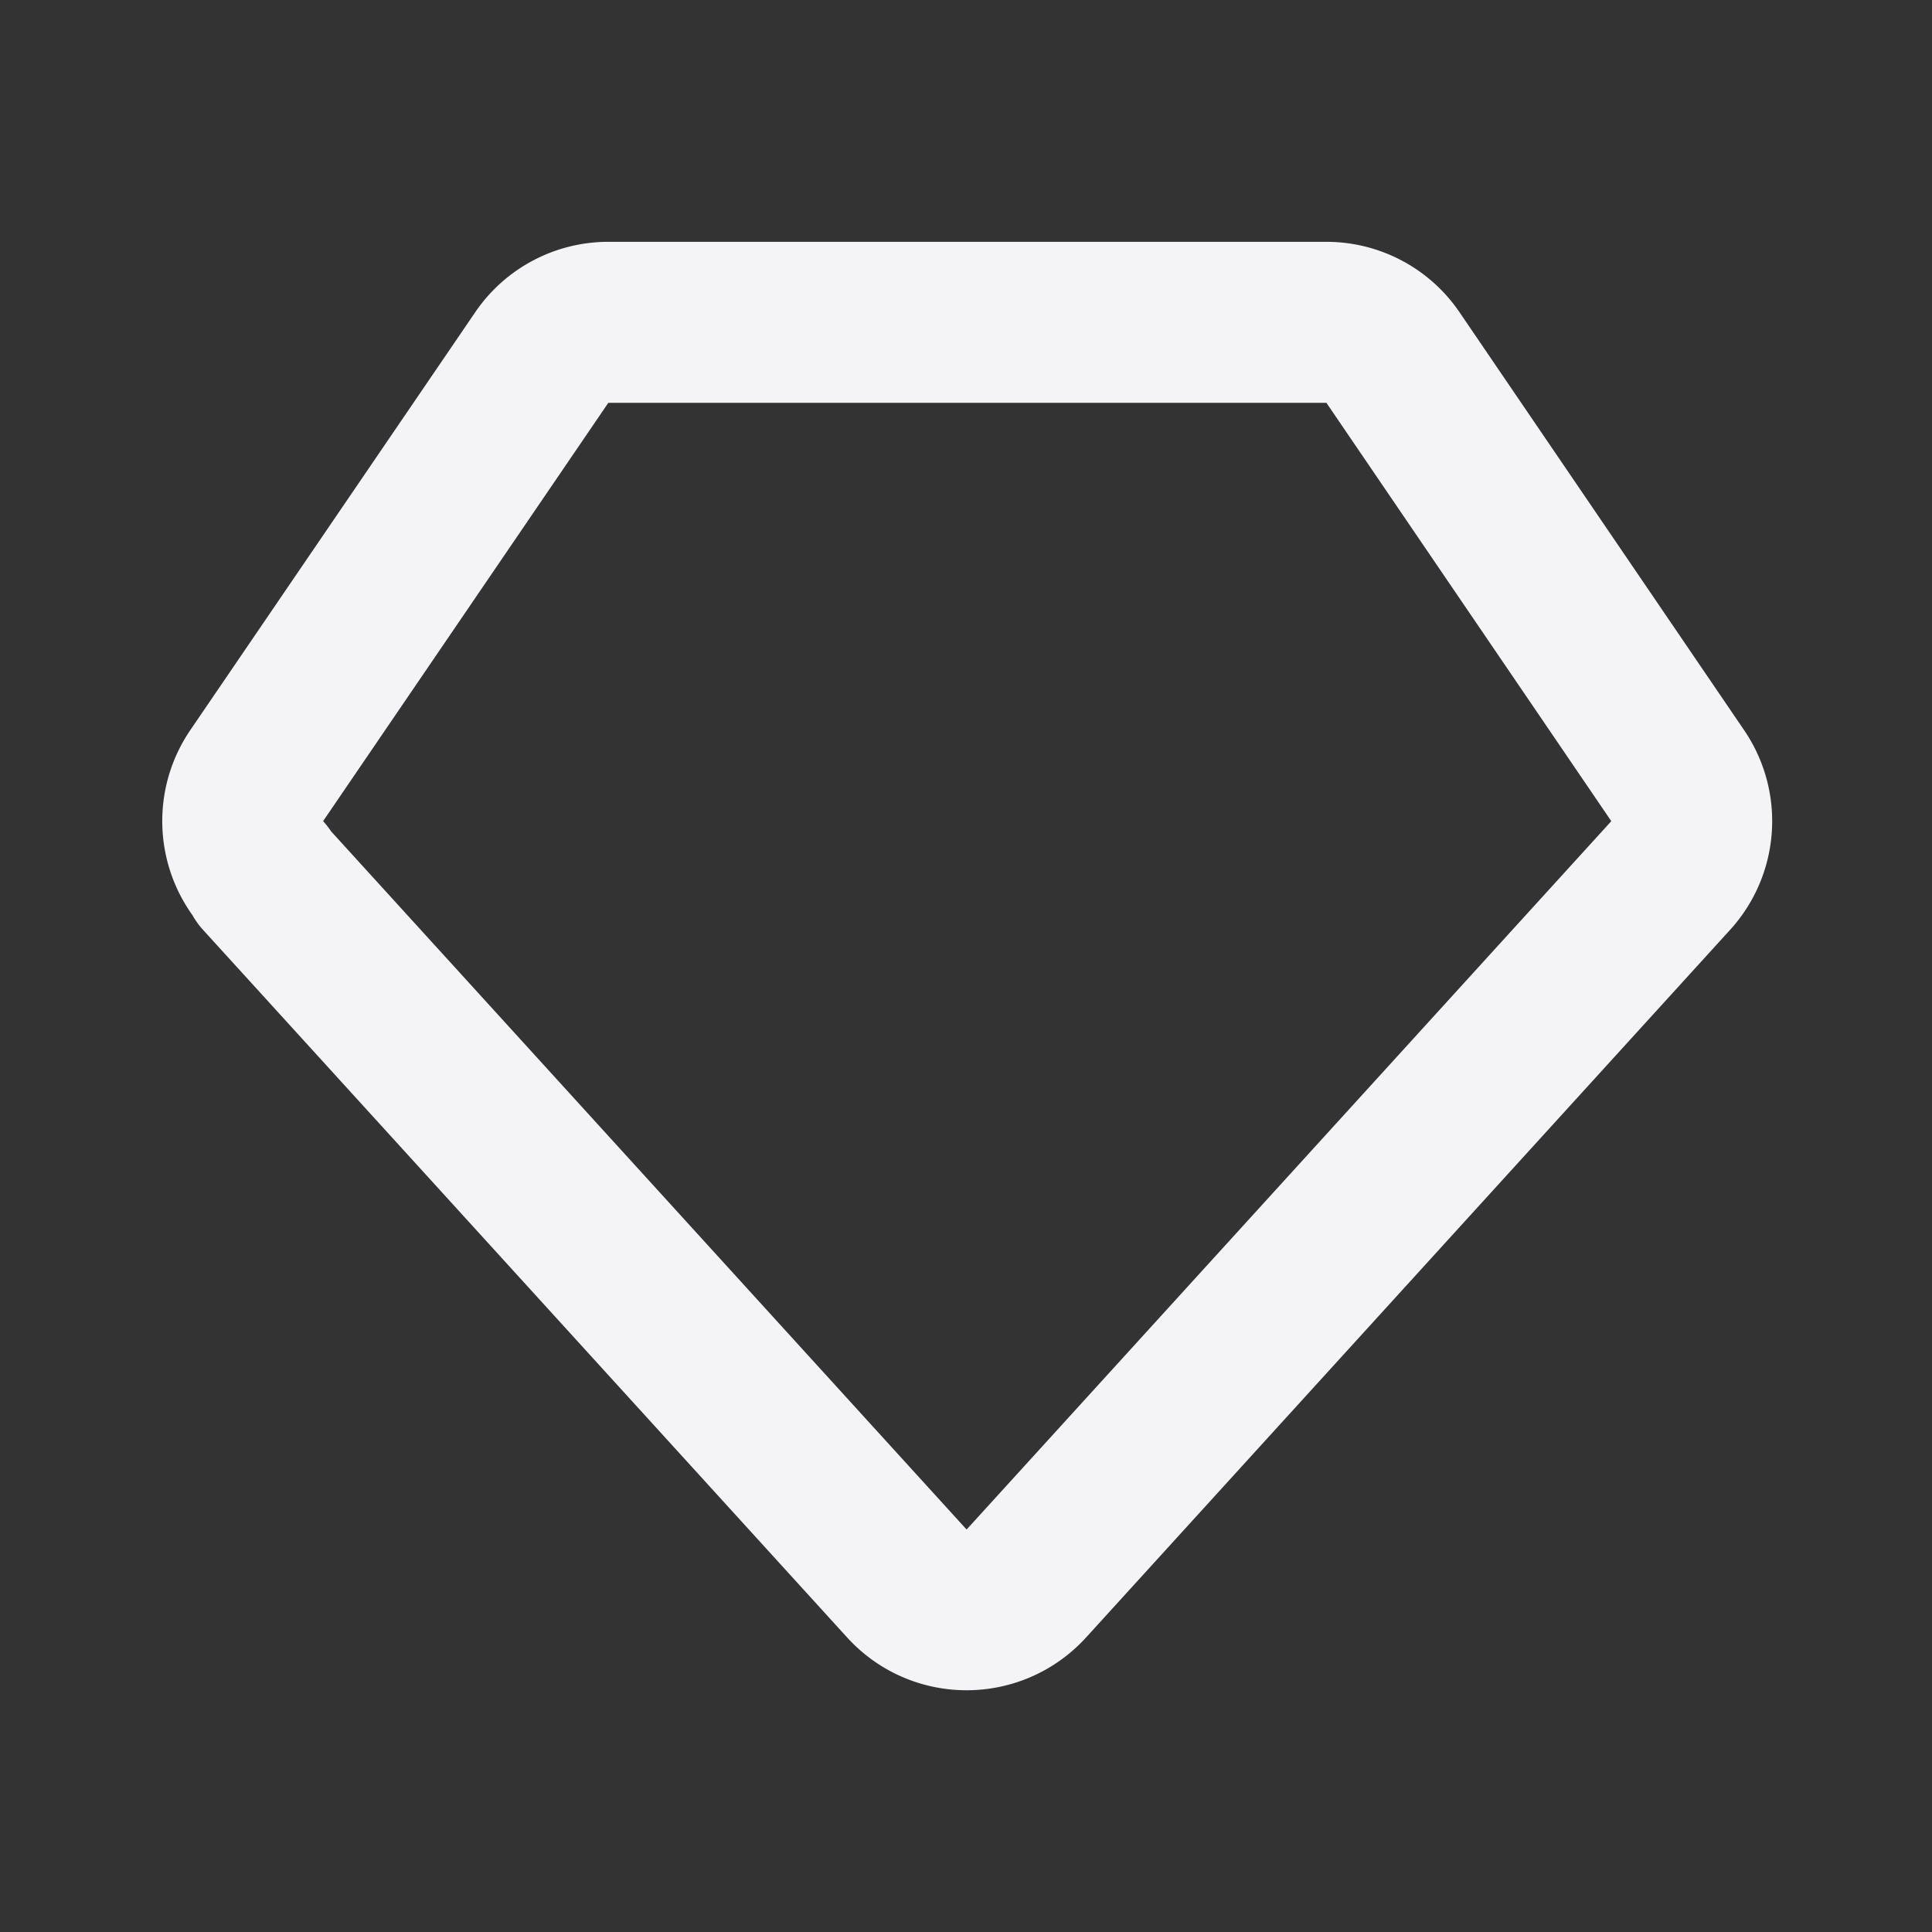 <svg fill="none" height="24" stroke="#f4f4f7" stroke-linecap="round" stroke-linejoin="round" stroke-width="2" width="24" xmlns="http://www.w3.org/2000/svg"><rect width="100%" height="100%" fill="#333333" stroke="none"/><path d="m0 0h24v24h-24z" stroke="none"/><path d="m3.262 10.878 8 8.789c.4.44 1.091.44 1.491 0l8-8.79c.313-.344.349-.859.087-1.243l-3.537-5.194a1 1 0 0 0 -.823-.436h-8.926a1 1 0 0 0 -.823.436l-3.54 5.192c-.263.385-.227.901.087 1.246z"/></svg>